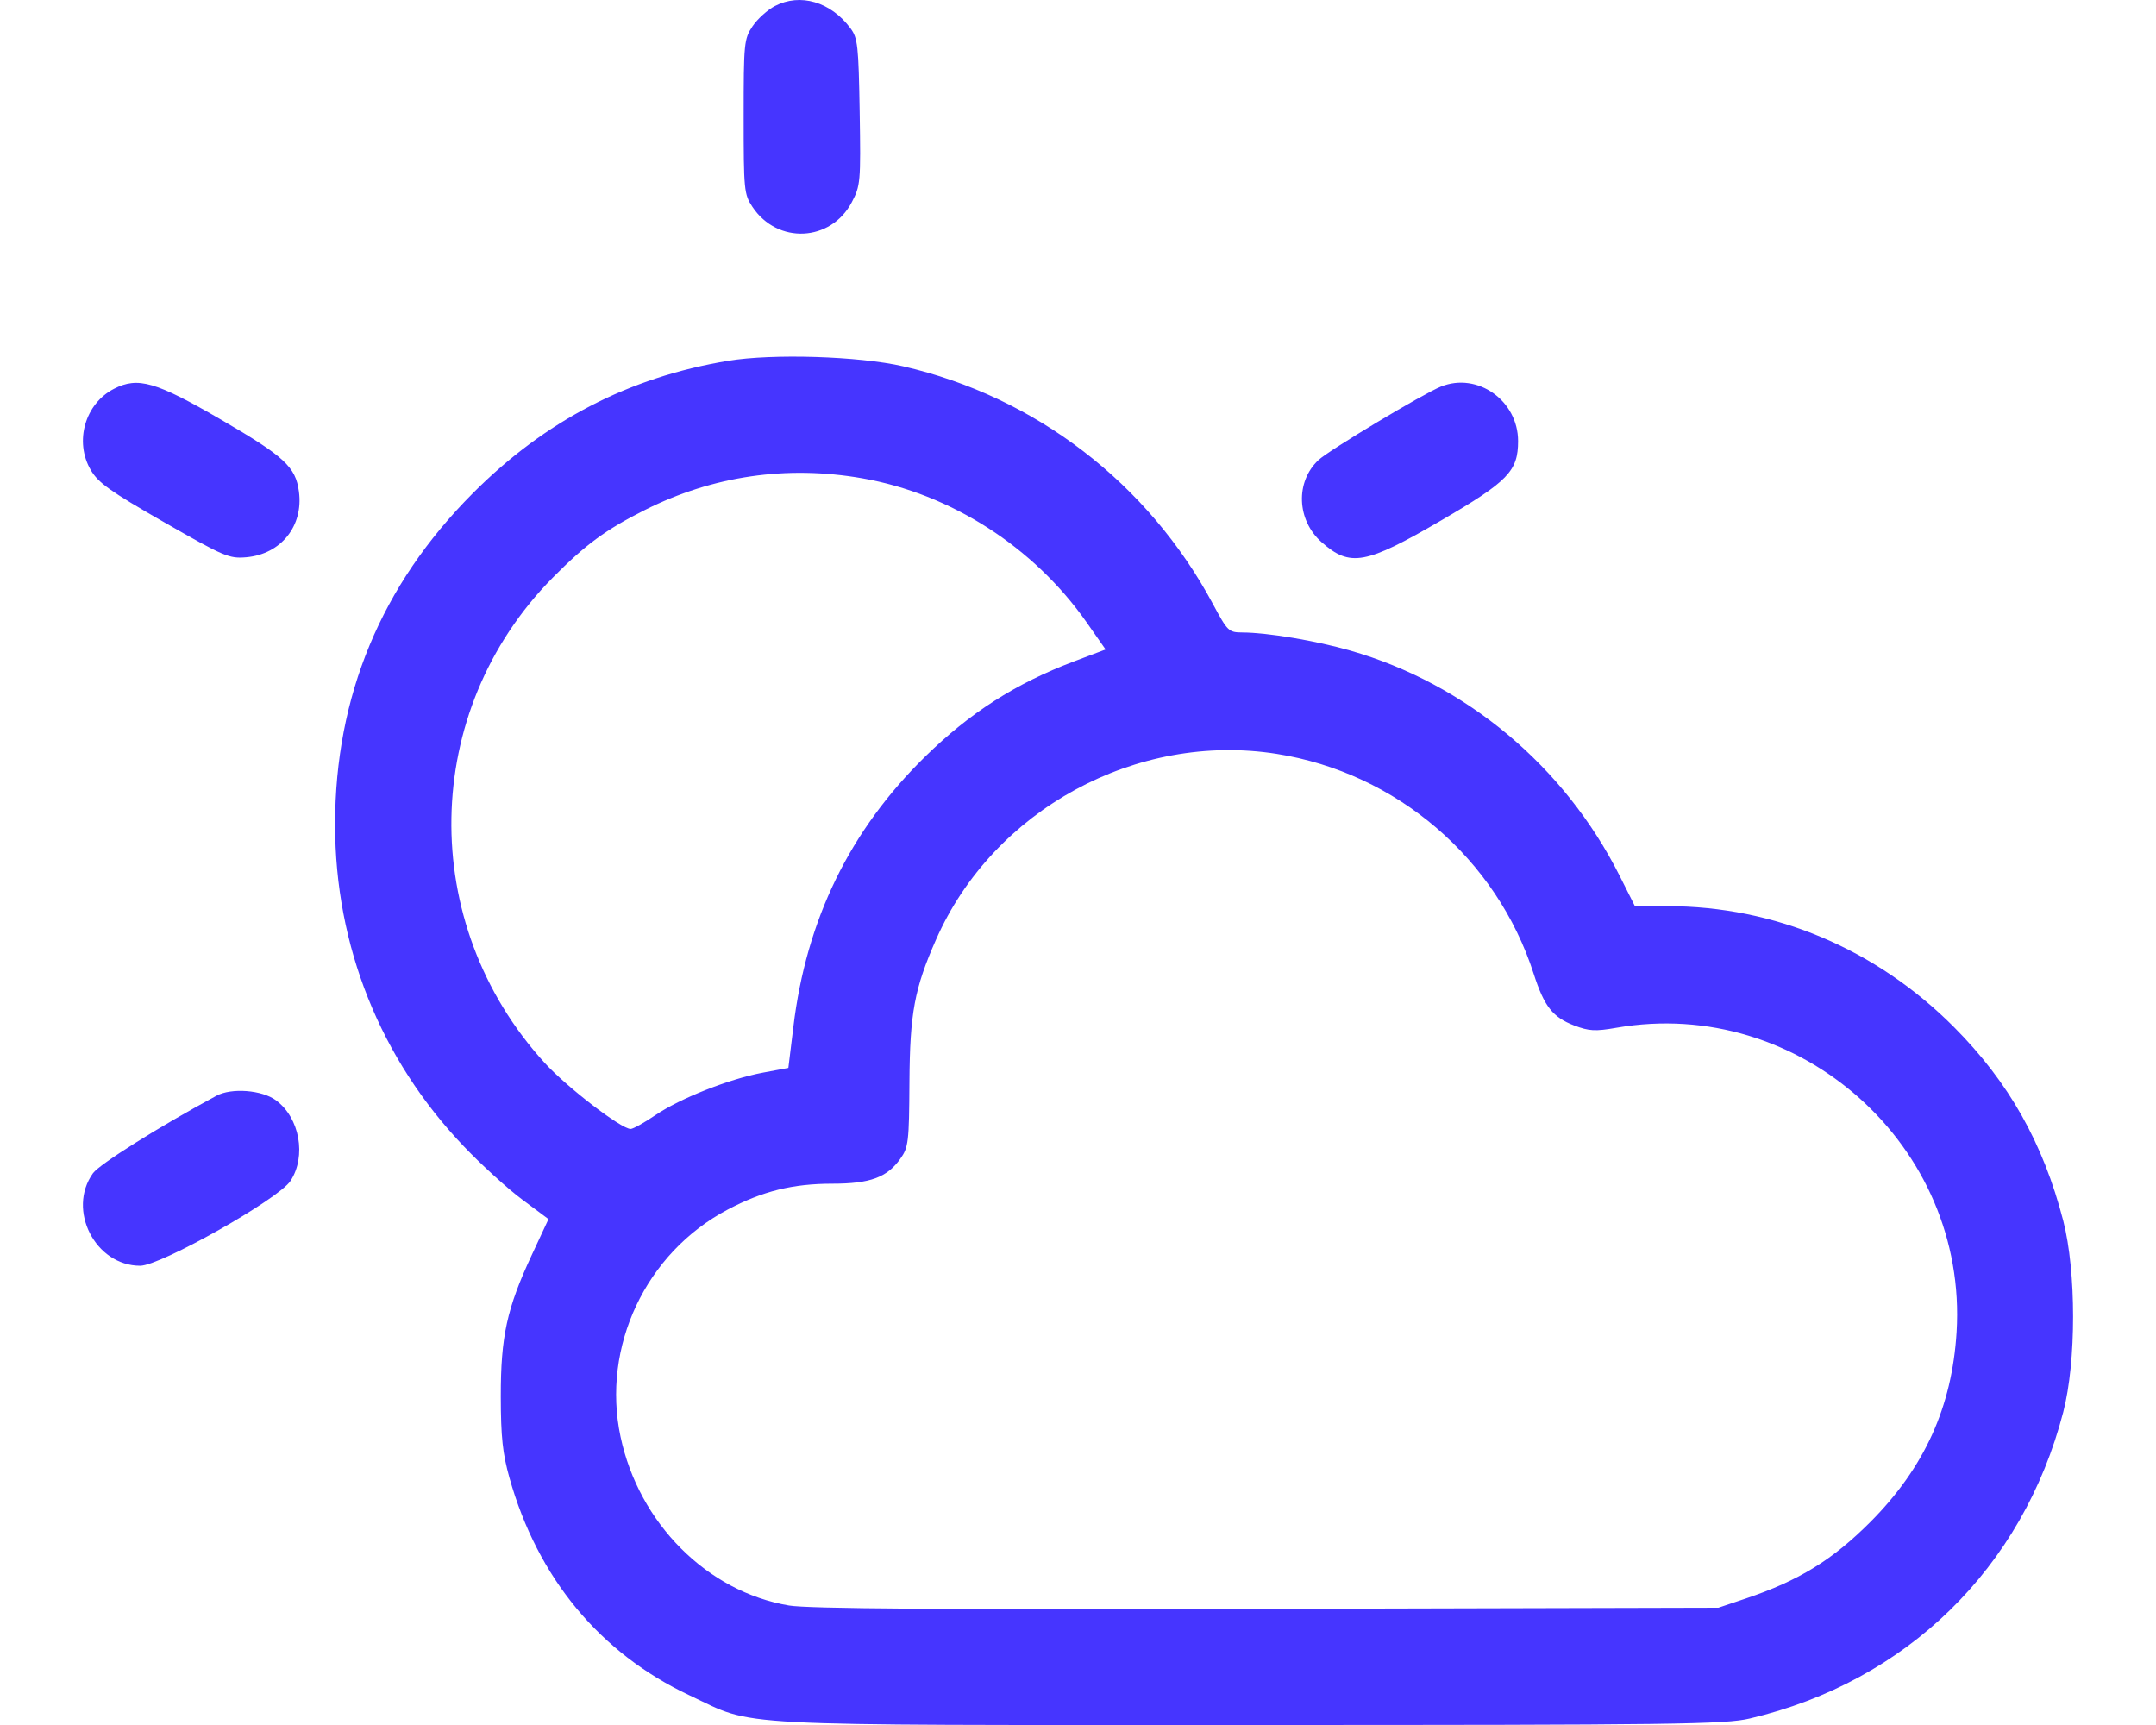 <svg width="30" height="24" viewBox="0 0 30 26" fill="none" xmlns="http://www.w3.org/2000/svg">
<path fill-rule="evenodd" clip-rule="evenodd" d="M10.431 0.091C10.319 0.149 10.167 0.287 10.093 0.397C9.966 0.588 9.96 0.65 9.96 1.758C9.96 2.867 9.966 2.928 10.093 3.119C10.47 3.685 11.274 3.647 11.59 3.048C11.721 2.799 11.726 2.745 11.709 1.689C11.692 0.685 11.68 0.574 11.57 0.426C11.273 0.027 10.813 -0.108 10.431 0.091ZM9.726 5.438C8.229 5.686 6.966 6.341 5.876 7.436C4.496 8.821 3.802 10.491 3.801 12.428C3.801 14.259 4.482 15.961 5.745 17.282C6.009 17.559 6.404 17.918 6.622 18.08L7.018 18.375L6.765 18.918C6.391 19.72 6.298 20.143 6.299 21.051C6.3 21.66 6.327 21.911 6.43 22.276C6.854 23.784 7.794 24.918 9.146 25.554C10.158 26.03 9.581 26 17.586 26C24.01 26 24.754 25.99 25.127 25.902C27.492 25.345 29.242 23.634 29.852 21.283C30.05 20.521 30.049 19.165 29.852 18.4C29.548 17.227 29.031 16.311 28.206 15.482C27.03 14.302 25.504 13.658 23.885 13.658H23.395L23.165 13.201C22.331 11.546 20.85 10.307 19.105 9.806C18.585 9.657 17.86 9.535 17.479 9.533C17.272 9.532 17.255 9.516 17.035 9.106C16.059 7.284 14.358 5.979 12.365 5.521C11.699 5.368 10.395 5.327 9.726 5.438ZM0.47 5.859C0.032 6.083 -0.133 6.655 0.118 7.084C0.23 7.277 0.412 7.406 1.22 7.869C2.13 8.39 2.204 8.422 2.464 8.399C2.986 8.352 3.326 7.928 3.256 7.409C3.207 7.038 3.038 6.881 2.091 6.33C1.099 5.753 0.83 5.675 0.47 5.859ZM20.472 5.826C20.203 5.934 18.785 6.785 18.626 6.933C18.274 7.261 18.296 7.841 18.673 8.173C19.102 8.551 19.335 8.509 20.475 7.844C21.484 7.256 21.634 7.101 21.634 6.648C21.634 6.038 21.022 5.605 20.472 5.826ZM11.748 7.209C13.086 7.443 14.335 8.245 15.131 9.382L15.416 9.789L14.932 9.972C14.06 10.302 13.371 10.743 12.698 11.402C11.56 12.516 10.904 13.862 10.709 15.481L10.634 16.096L10.253 16.167C9.745 16.261 9.005 16.553 8.628 16.809C8.46 16.923 8.293 17.016 8.256 17.016C8.114 17.016 7.294 16.386 6.961 16.021C5.039 13.914 5.092 10.719 7.084 8.705C7.578 8.206 7.882 7.983 8.473 7.686C9.496 7.172 10.61 7.01 11.748 7.209ZM17.997 11.363C19.802 11.649 21.309 12.939 21.869 14.677C22.027 15.169 22.155 15.332 22.481 15.457C22.702 15.541 22.797 15.547 23.116 15.491C25.879 15.008 28.416 17.276 28.244 20.078C28.175 21.206 27.76 22.12 26.945 22.939C26.372 23.513 25.868 23.823 25.065 24.094L24.654 24.232L17.85 24.249C12.941 24.262 10.934 24.247 10.644 24.199C9.411 23.992 8.38 22.959 8.104 21.654C7.816 20.299 8.485 18.882 9.72 18.231C10.246 17.953 10.7 17.841 11.298 17.841C11.866 17.841 12.123 17.746 12.322 17.465C12.444 17.294 12.454 17.215 12.459 16.309C12.466 15.27 12.534 14.901 12.86 14.162C13.721 12.206 15.883 11.028 17.997 11.363ZM2.012 16.516C1.147 16.983 0.249 17.547 0.151 17.684C-0.244 18.236 0.186 19.078 0.863 19.078C1.17 19.078 2.95 18.074 3.129 17.799C3.372 17.427 3.268 16.848 2.911 16.585C2.699 16.428 2.239 16.393 2.012 16.516Z" fill="#4635ff"/>
</svg>
